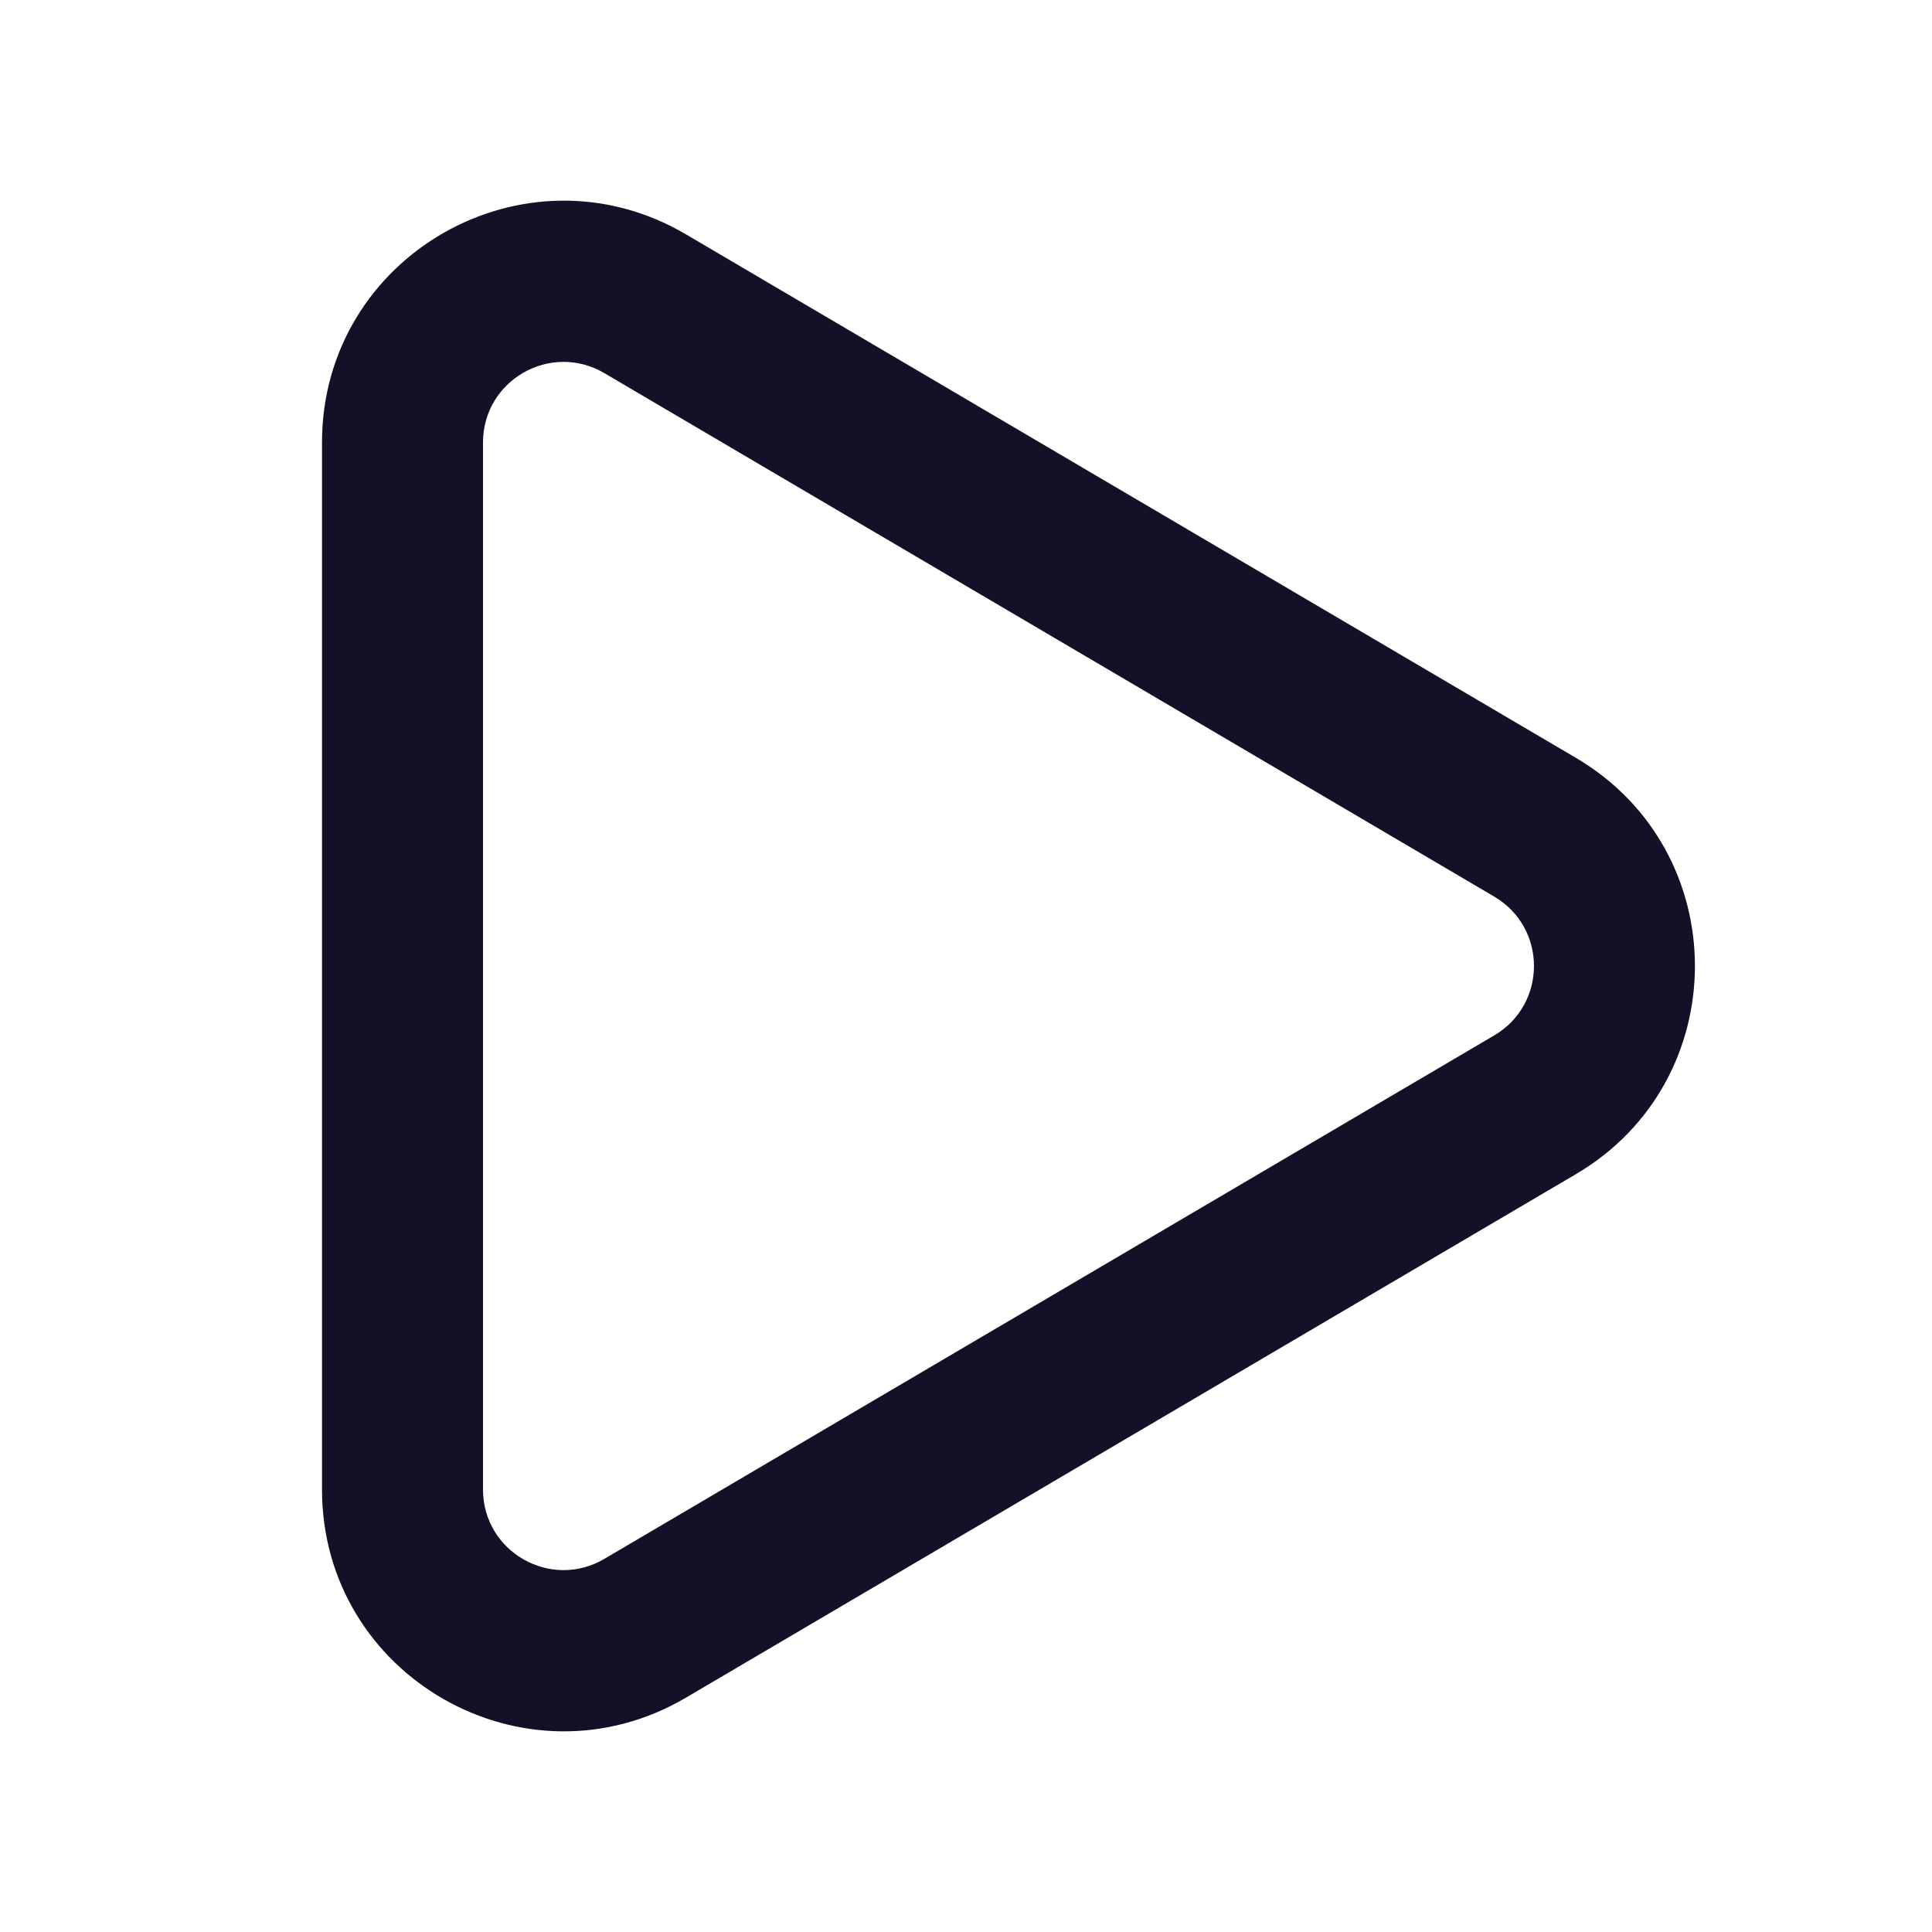 <svg width="24" height="24" viewBox="0 0 24 24" fill="none" xmlns="http://www.w3.org/2000/svg">
<path fill-rule="evenodd" clip-rule="evenodd" d="M18.562 12.862C19.22 12.475 19.22 11.525 18.562 11.138L7.507 4.635C6.84 4.243 6 4.723 6 5.497L6 18.503C6 19.277 6.84 19.757 7.507 19.365L18.562 12.862ZM19.576 9.414C21.548 10.574 21.548 13.426 19.576 14.586L8.521 21.089C6.521 22.265 4 20.823 4 18.503L4 5.497C4 3.177 6.521 1.735 8.521 2.911L19.576 9.414Z" fill="#121127"/>
</svg>
